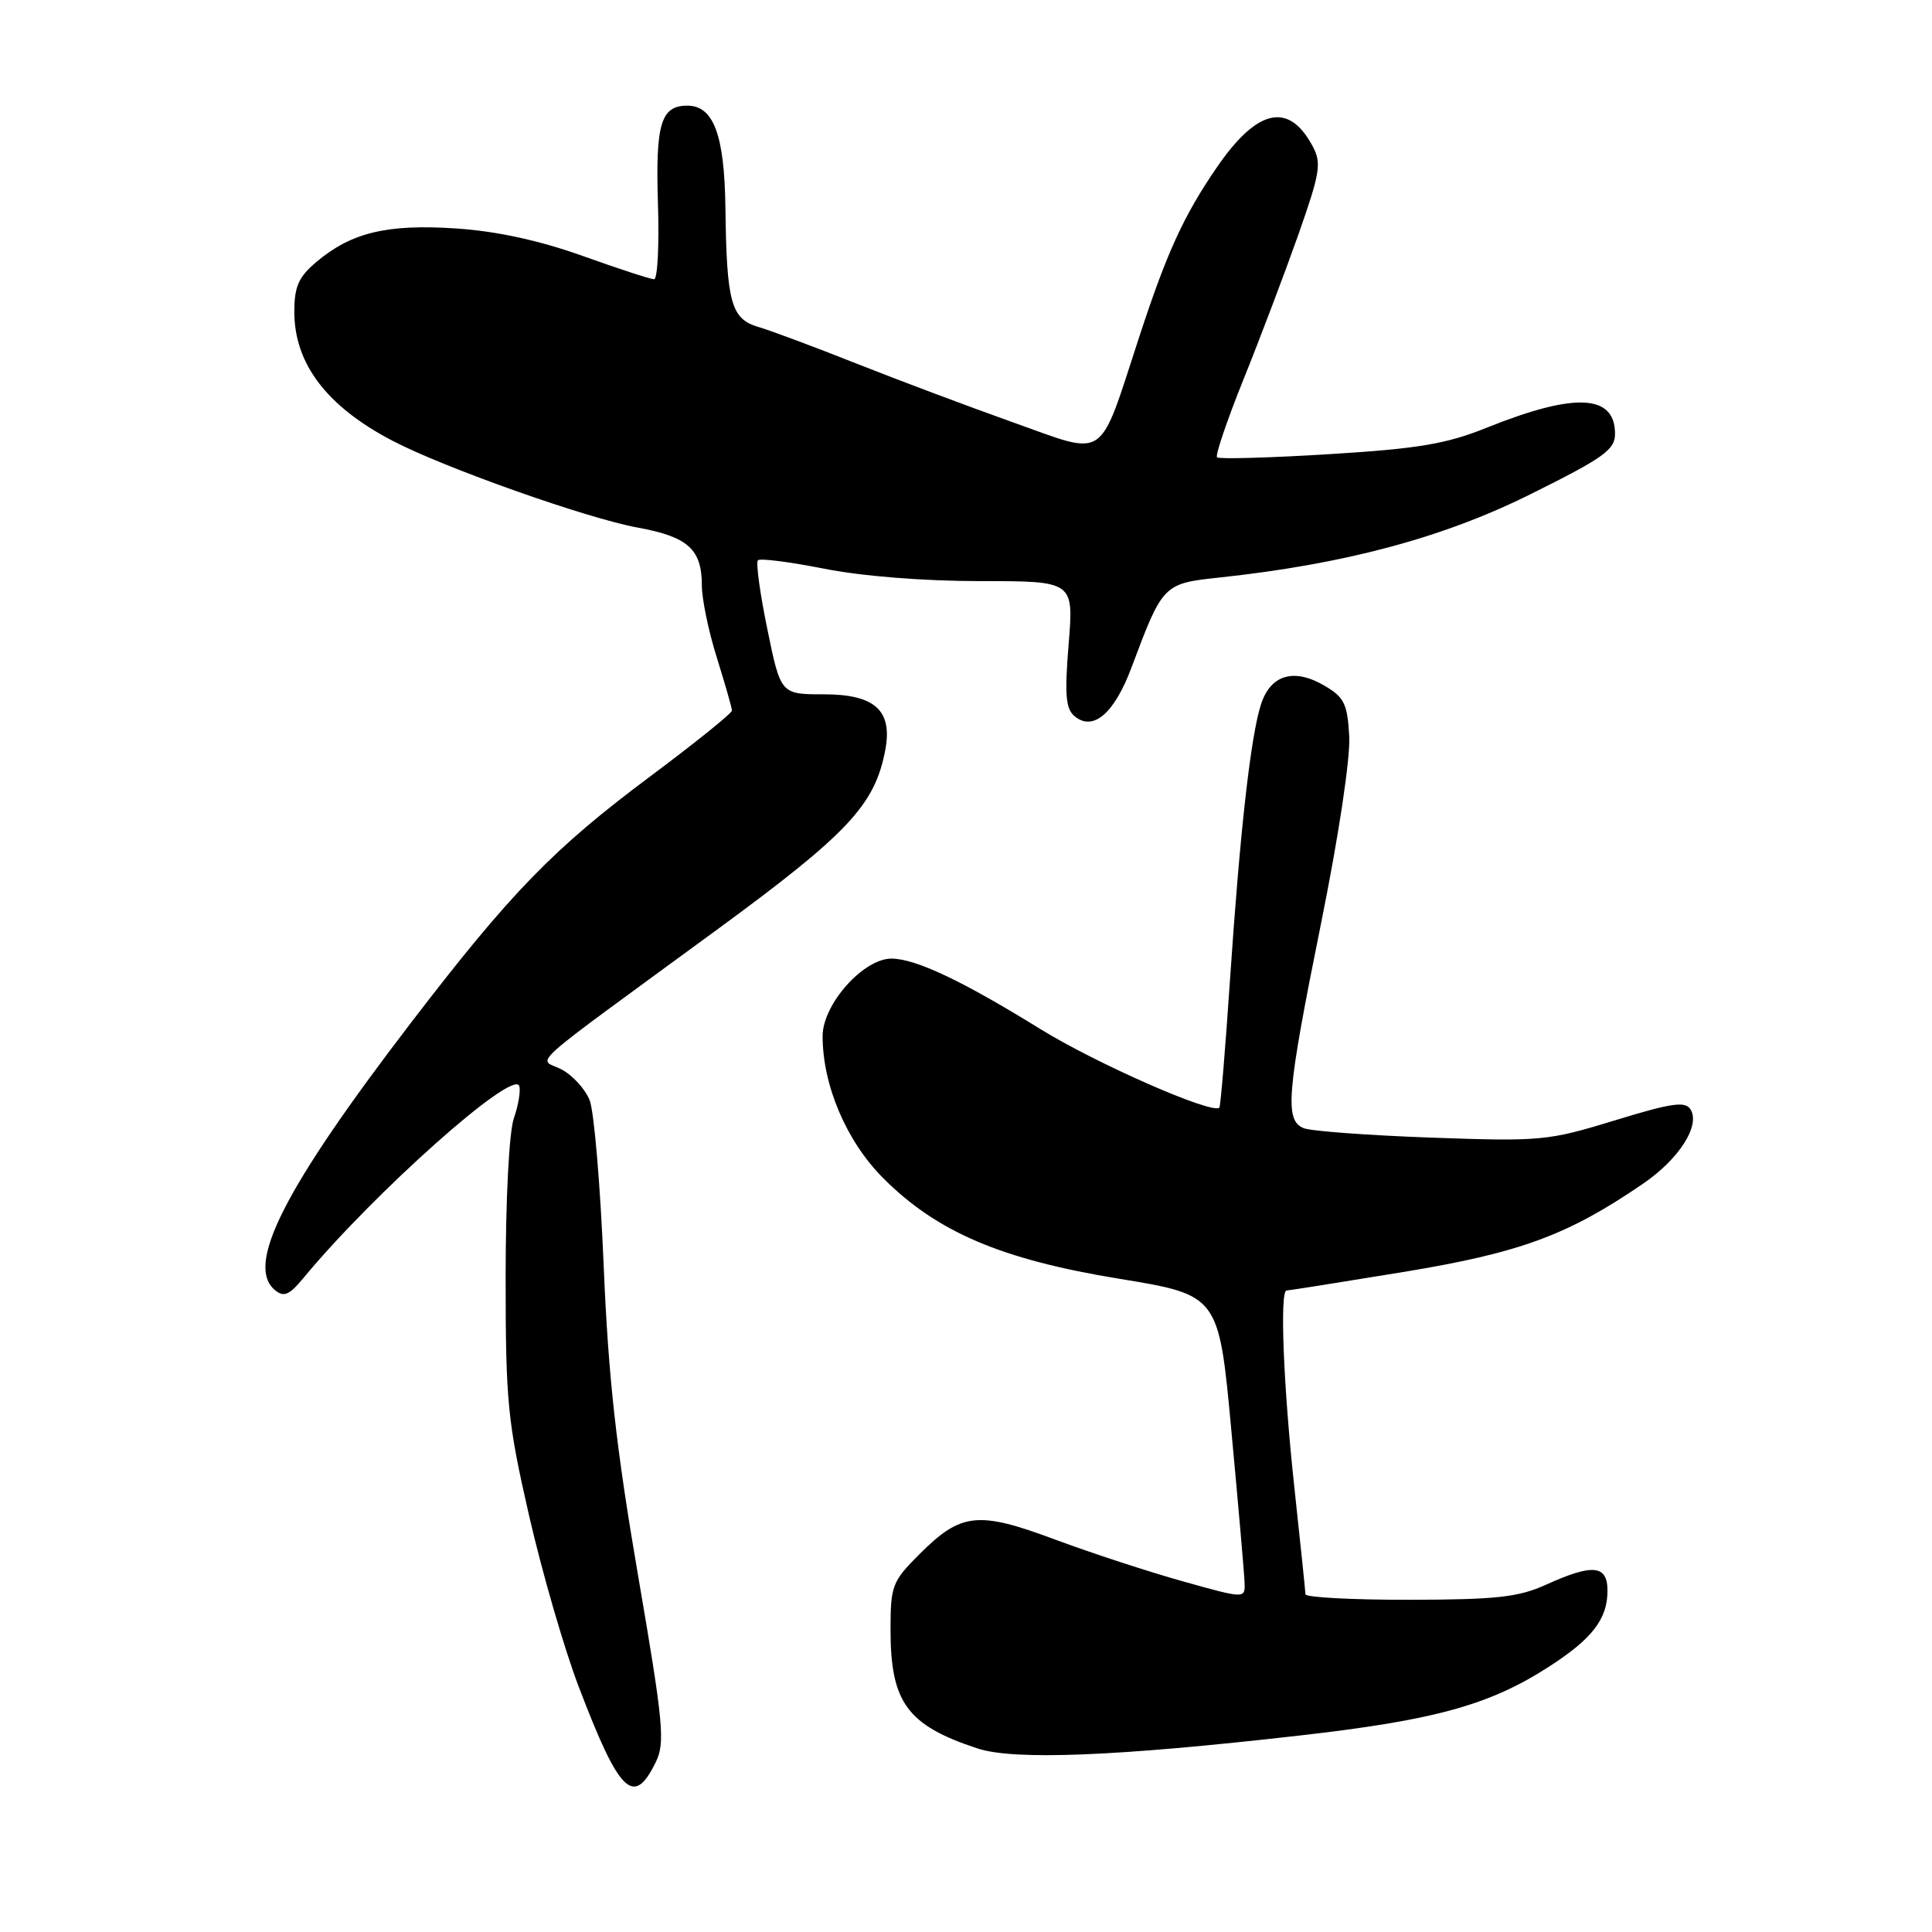 <?xml version="1.0" encoding="UTF-8" standalone="no"?>
<!DOCTYPE svg PUBLIC "-//W3C//DTD SVG 1.1//EN" "http://www.w3.org/Graphics/SVG/1.1/DTD/svg11.dtd" >
<svg xmlns="http://www.w3.org/2000/svg" xmlns:xlink="http://www.w3.org/1999/xlink" version="1.1" viewBox="0 0 256 256">
 <g >
 <path fill="currentColor"
d=" M 86.90 233.48 C 88.15 230.90 87.91 228.35 84.54 208.72 C 81.63 191.74 80.61 182.54 79.99 167.67 C 79.55 157.13 78.72 147.29 78.14 145.81 C 77.56 144.32 75.88 142.48 74.40 141.70 C 71.34 140.10 68.77 142.41 95.00 123.19 C 112.37 110.46 115.92 106.67 117.30 99.40 C 118.30 94.15 115.94 92.00 109.17 92.00 C 103.45 92.00 103.45 92.00 101.68 83.38 C 100.70 78.64 100.14 74.53 100.43 74.24 C 100.71 73.95 104.67 74.46 109.23 75.36 C 114.21 76.35 122.42 77.00 129.89 77.00 C 142.28 77.00 142.28 77.00 141.60 85.34 C 141.05 92.08 141.21 93.93 142.40 94.91 C 144.85 96.95 147.66 94.53 149.94 88.42 C 154.06 77.42 154.15 77.32 161.54 76.53 C 178.11 74.76 191.17 71.27 202.75 65.51 C 212.46 60.69 214.00 59.60 214.00 57.50 C 214.00 52.23 208.71 51.97 197.03 56.66 C 191.65 58.83 187.97 59.45 176.12 60.18 C 168.20 60.67 161.52 60.85 161.26 60.60 C 161.01 60.34 162.58 55.71 164.75 50.32 C 166.93 44.92 170.19 36.31 172.00 31.20 C 174.93 22.88 175.14 21.63 173.93 19.37 C 170.76 13.44 166.57 14.38 161.20 22.23 C 156.84 28.59 154.63 33.43 151.00 44.50 C 145.47 61.39 146.85 60.44 134.27 55.98 C 128.35 53.87 119.00 50.36 113.50 48.18 C 108.00 46.00 102.15 43.81 100.51 43.33 C 96.87 42.27 96.28 40.14 96.12 27.47 C 95.99 17.86 94.55 14.00 91.07 14.00 C 87.57 14.00 86.85 16.41 87.18 26.94 C 87.36 32.47 87.13 37.00 86.67 37.00 C 86.21 37.00 81.94 35.61 77.17 33.90 C 71.39 31.84 65.80 30.63 60.41 30.27 C 51.31 29.67 46.58 30.80 41.97 34.67 C 39.55 36.71 39.00 37.95 39.00 41.34 C 39.01 48.21 43.31 53.86 52.00 58.40 C 58.85 61.98 77.76 68.68 84.50 69.91 C 91.18 71.13 93.00 72.78 93.00 77.60 C 93.00 79.37 93.89 83.67 94.99 87.16 C 96.08 90.65 96.98 93.79 96.99 94.15 C 96.99 94.50 92.13 98.42 86.18 102.86 C 73.29 112.48 67.71 118.23 54.47 135.50 C 37.64 157.48 32.46 167.65 36.44 170.95 C 37.61 171.92 38.33 171.61 40.19 169.36 C 49.56 158.04 68.03 141.60 68.80 143.90 C 69.01 144.53 68.69 146.45 68.09 148.17 C 67.46 149.98 67.00 158.87 67.00 169.26 C 67.00 185.77 67.25 188.32 70.10 200.80 C 71.81 208.27 74.76 218.46 76.66 223.44 C 82.08 237.67 83.96 239.51 86.90 233.48 Z  M 172.17 229.97 C 190.04 227.94 197.29 225.95 205.13 220.92 C 210.97 217.17 213.00 214.55 213.00 210.78 C 213.00 207.36 211.05 207.17 204.86 209.98 C 201.20 211.64 198.28 211.96 186.75 211.98 C 179.19 211.99 172.99 211.66 172.98 211.25 C 172.97 210.84 172.30 204.43 171.50 197.00 C 170.05 183.60 169.56 171.00 170.48 171.00 C 170.75 171.00 177.69 169.90 185.92 168.55 C 201.45 166.00 207.76 163.67 217.75 156.82 C 222.50 153.56 225.32 149.14 224.01 147.01 C 223.31 145.88 221.53 146.14 213.96 148.46 C 205.12 151.17 204.17 151.26 189.63 150.74 C 181.31 150.44 173.71 149.88 172.75 149.49 C 170.19 148.46 170.49 144.90 175.03 122.43 C 177.39 110.77 178.94 100.45 178.78 97.55 C 178.54 93.23 178.11 92.38 175.47 90.84 C 171.43 88.48 168.34 89.41 167.08 93.36 C 165.71 97.62 164.30 110.20 162.97 129.99 C 162.36 139.06 161.73 146.61 161.57 146.77 C 160.64 147.69 145.29 140.95 137.86 136.36 C 127.53 129.97 121.37 127.05 118.15 127.02 C 114.42 126.99 109.00 133.07 109.00 137.29 C 109.00 143.80 112.15 151.21 117.00 156.08 C 124.13 163.24 132.65 166.88 148.23 169.43 C 161.50 171.60 161.50 171.60 163.16 189.55 C 164.08 199.42 164.87 208.48 164.91 209.68 C 165.00 211.85 165.00 211.85 156.75 209.54 C 152.21 208.27 144.59 205.78 139.81 204.00 C 129.57 200.18 127.35 200.42 121.82 205.95 C 118.22 209.55 118.00 210.12 118.00 215.93 C 118.00 225.58 120.20 228.60 129.50 231.67 C 134.35 233.28 147.92 232.74 172.17 229.97 Z "/>
</g>
</svg>